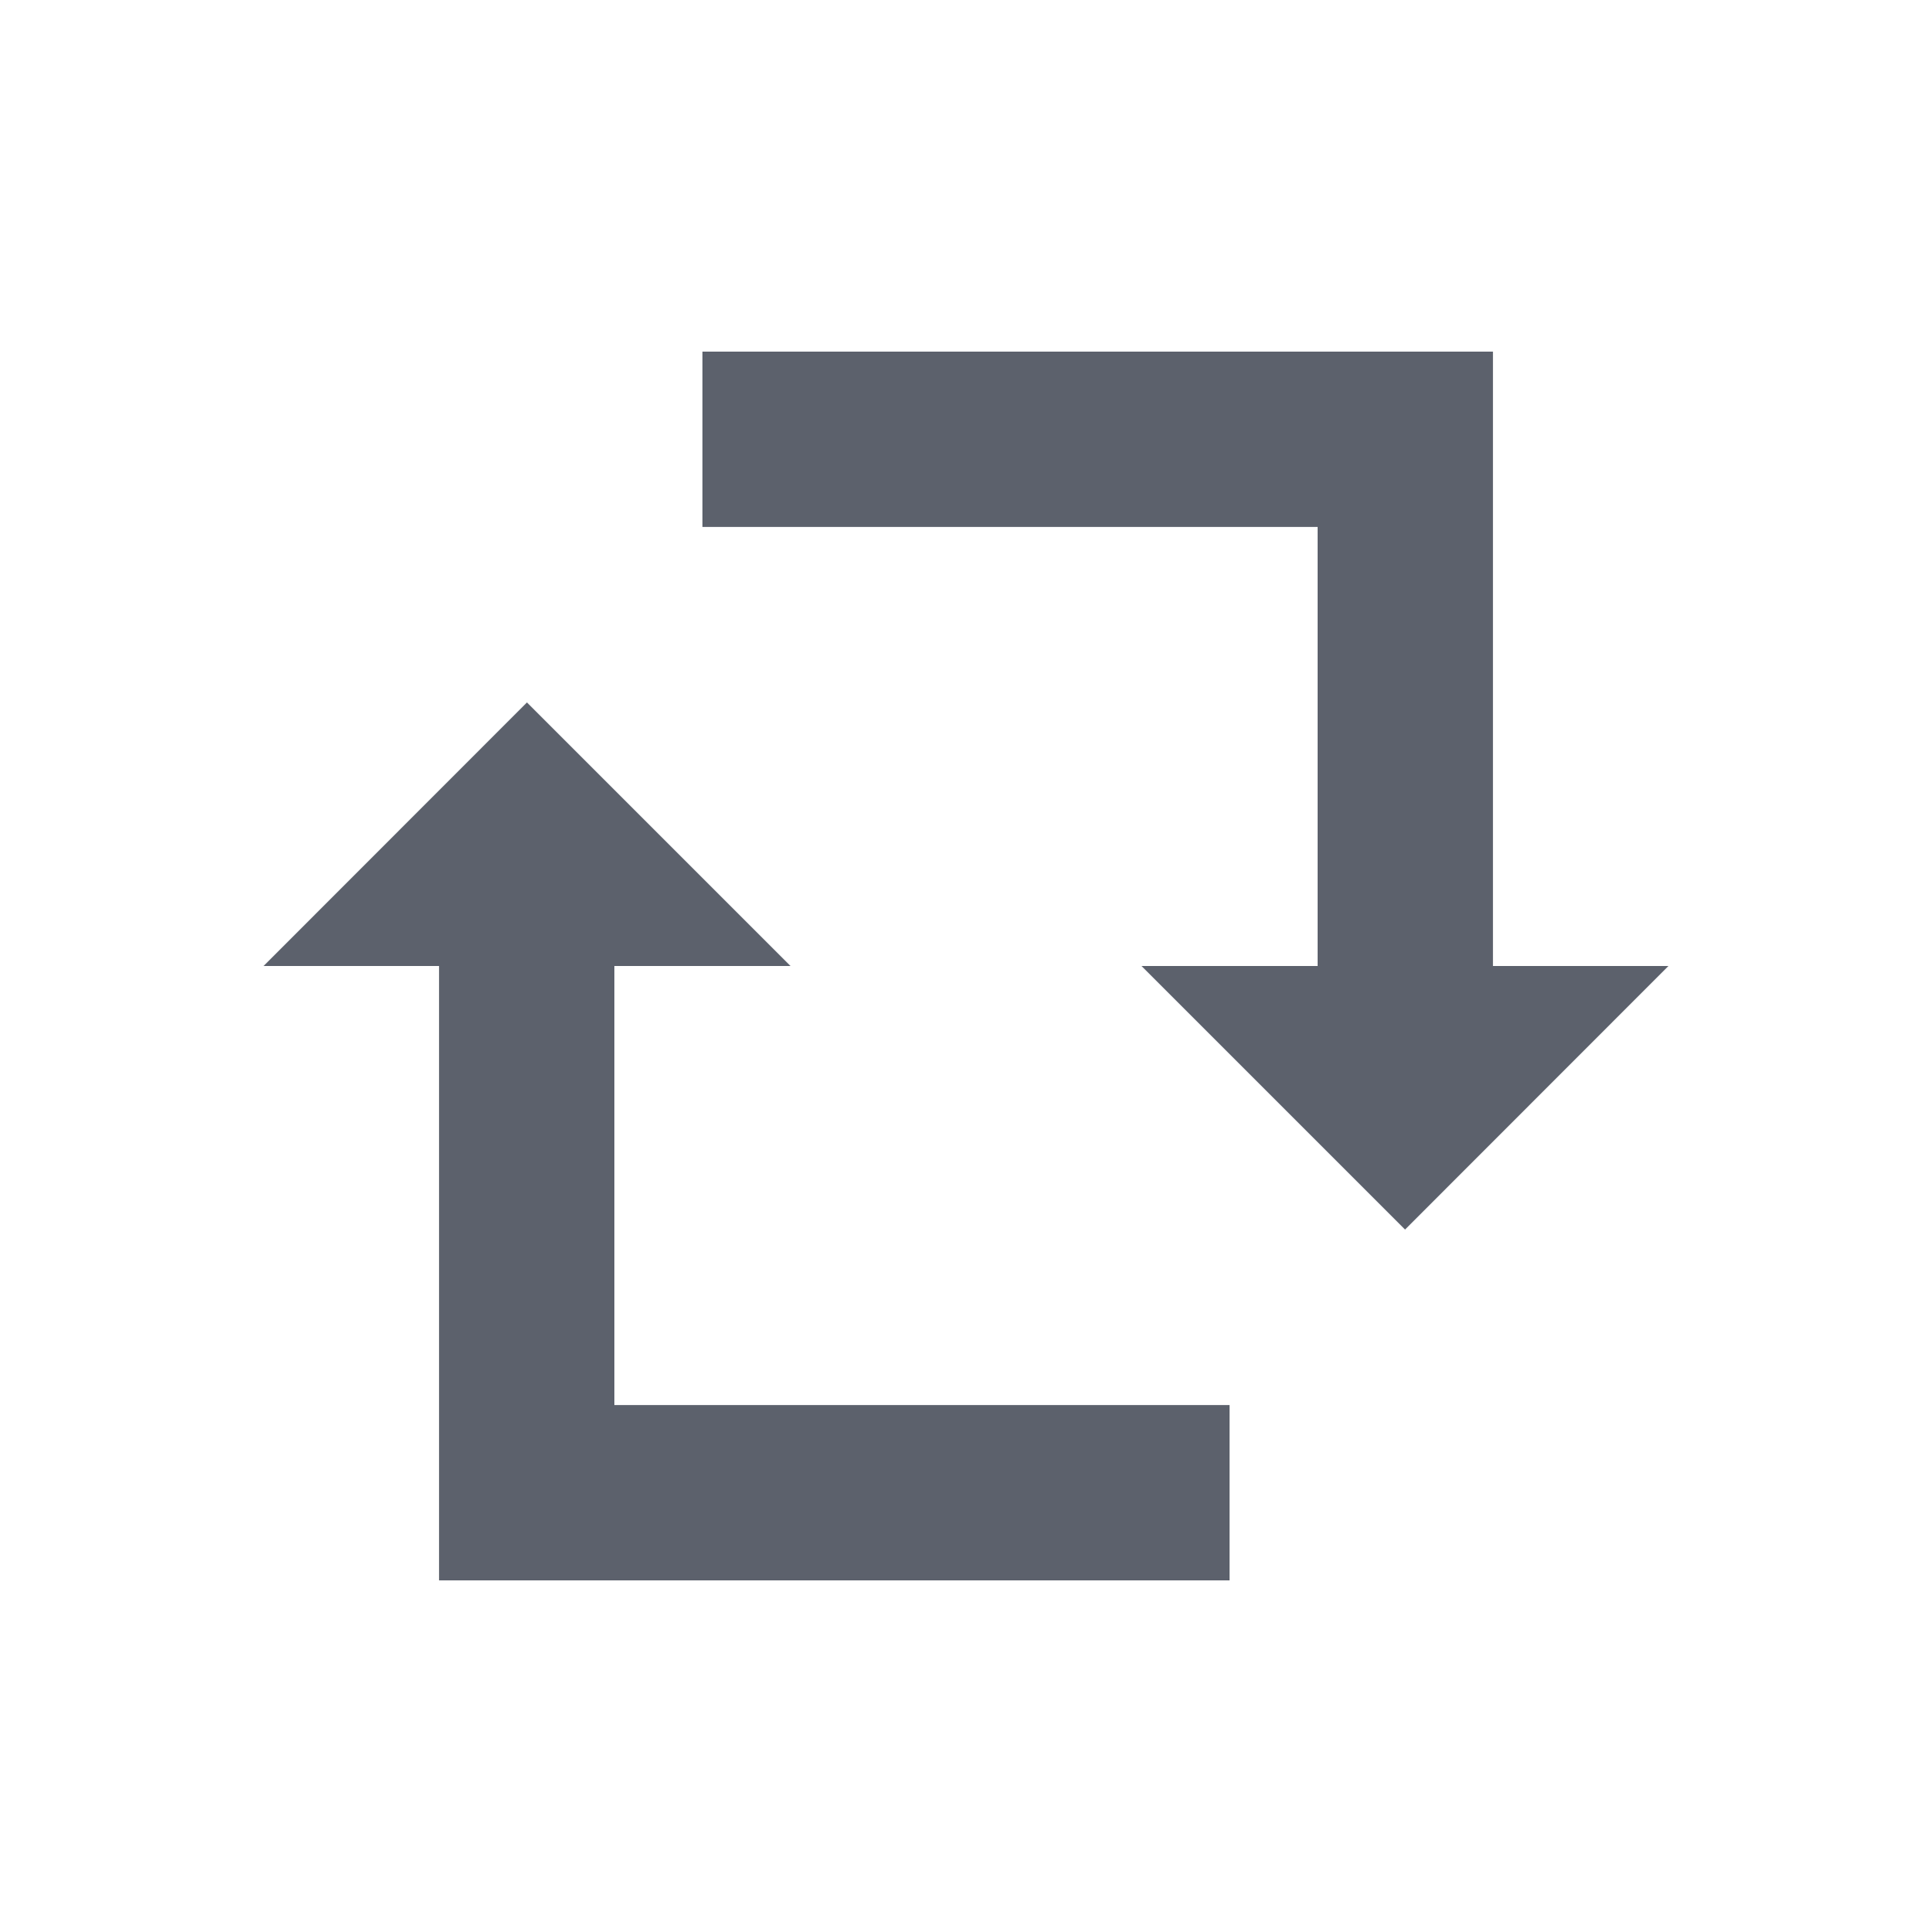 <?xml version="1.0" encoding="UTF-8"?>
<svg xmlns="http://www.w3.org/2000/svg" xmlns:xlink="http://www.w3.org/1999/xlink" width="12pt" height="12pt" viewBox="0 0 12 12" version="1.1">
<g id="surface1">
<path style=" stroke:none;fill-rule:nonzero;fill:rgb(36.078%,38.039%,42.353%);fill-opacity:1;" d="M 4.363 2.184 L 4.363 3.273 L 8.184 3.273 L 8.184 6 L 7.09 6 L 8.727 7.637 L 10.363 6 L 9.273 6 L 9.273 2.184 Z M 3.273 4.363 L 1.637 6 L 2.727 6 L 2.727 9.816 L 7.637 9.816 L 7.637 8.727 L 3.816 8.727 L 3.816 6 L 4.91 6 Z M 3.273 4.363 "/>
</g>
</svg>
